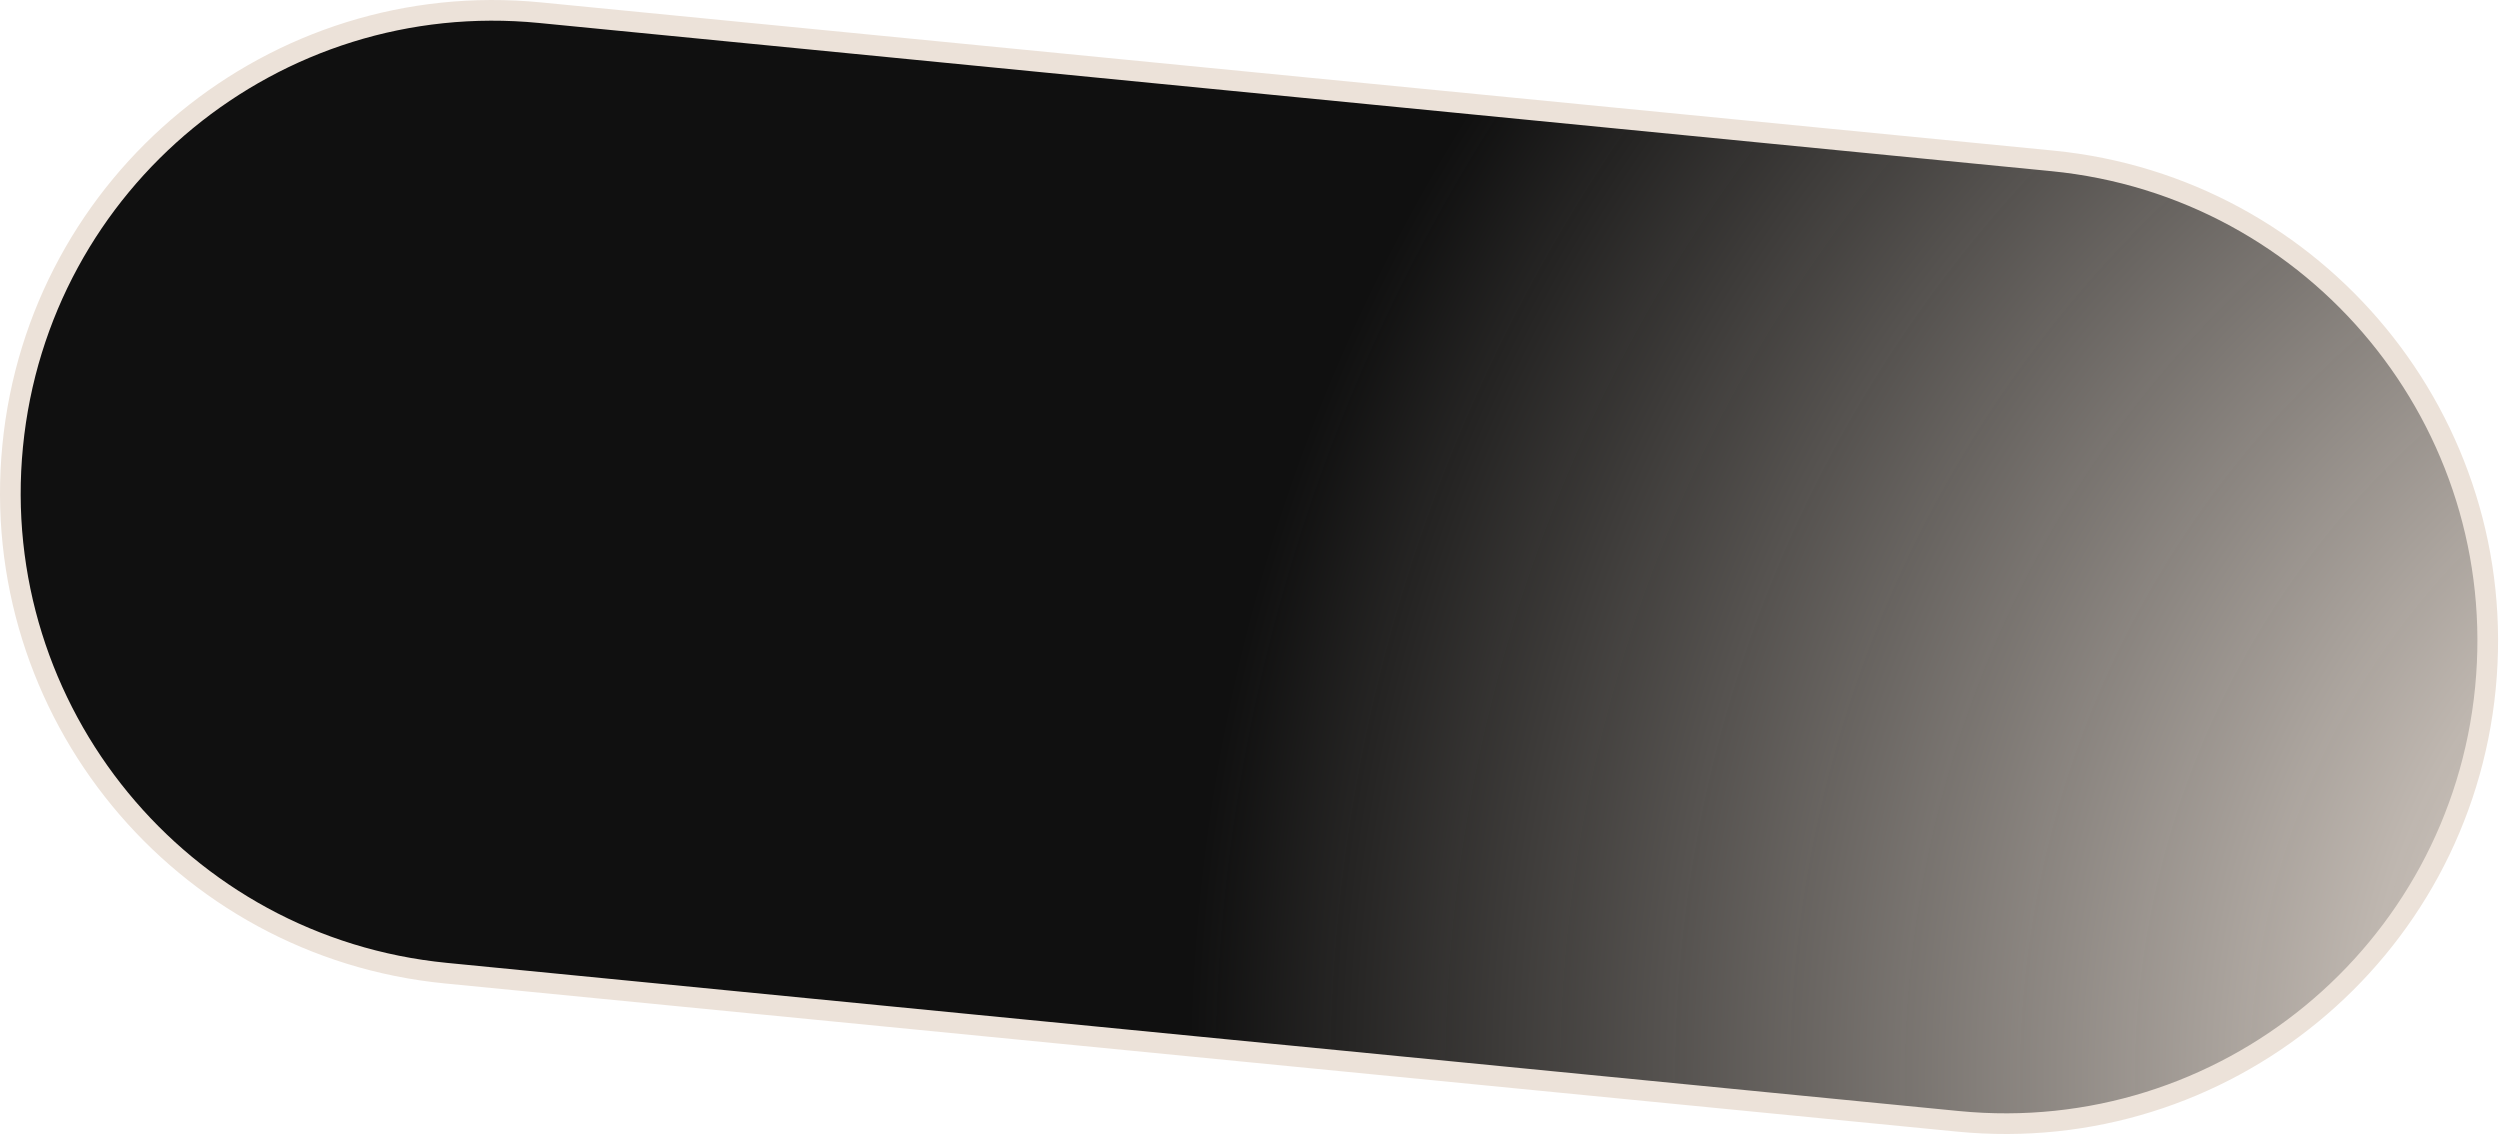 <svg width="194" height="88" viewBox="0 0 194 88" fill="none" xmlns="http://www.w3.org/2000/svg">
<path d="M41.902 0.984L159.254 12.483C179.835 14.499 194.885 32.819 192.868 53.401C190.852 73.982 172.532 89.033 151.95 87.016L34.599 75.517C14.017 73.501 -1.033 55.18 0.984 34.599C3.001 14.017 21.32 -1.033 41.902 0.984Z" fill="url(#paint0_radial_50014_181)" stroke="#ECE2D9" stroke-width="1.604"/>
<defs>
<radialGradient id="paint0_radial_50014_181" cx="0" cy="0" r="1" gradientUnits="userSpaceOnUse" gradientTransform="translate(229.236 83.596) rotate(-153.054) scale(221.437)">
<stop offset="0.12" stop-color="#ECE2D9"/>
<stop offset="0.62" stop-color="#030303" stop-opacity="0.95"/>
</radialGradient>
</defs>
</svg>
